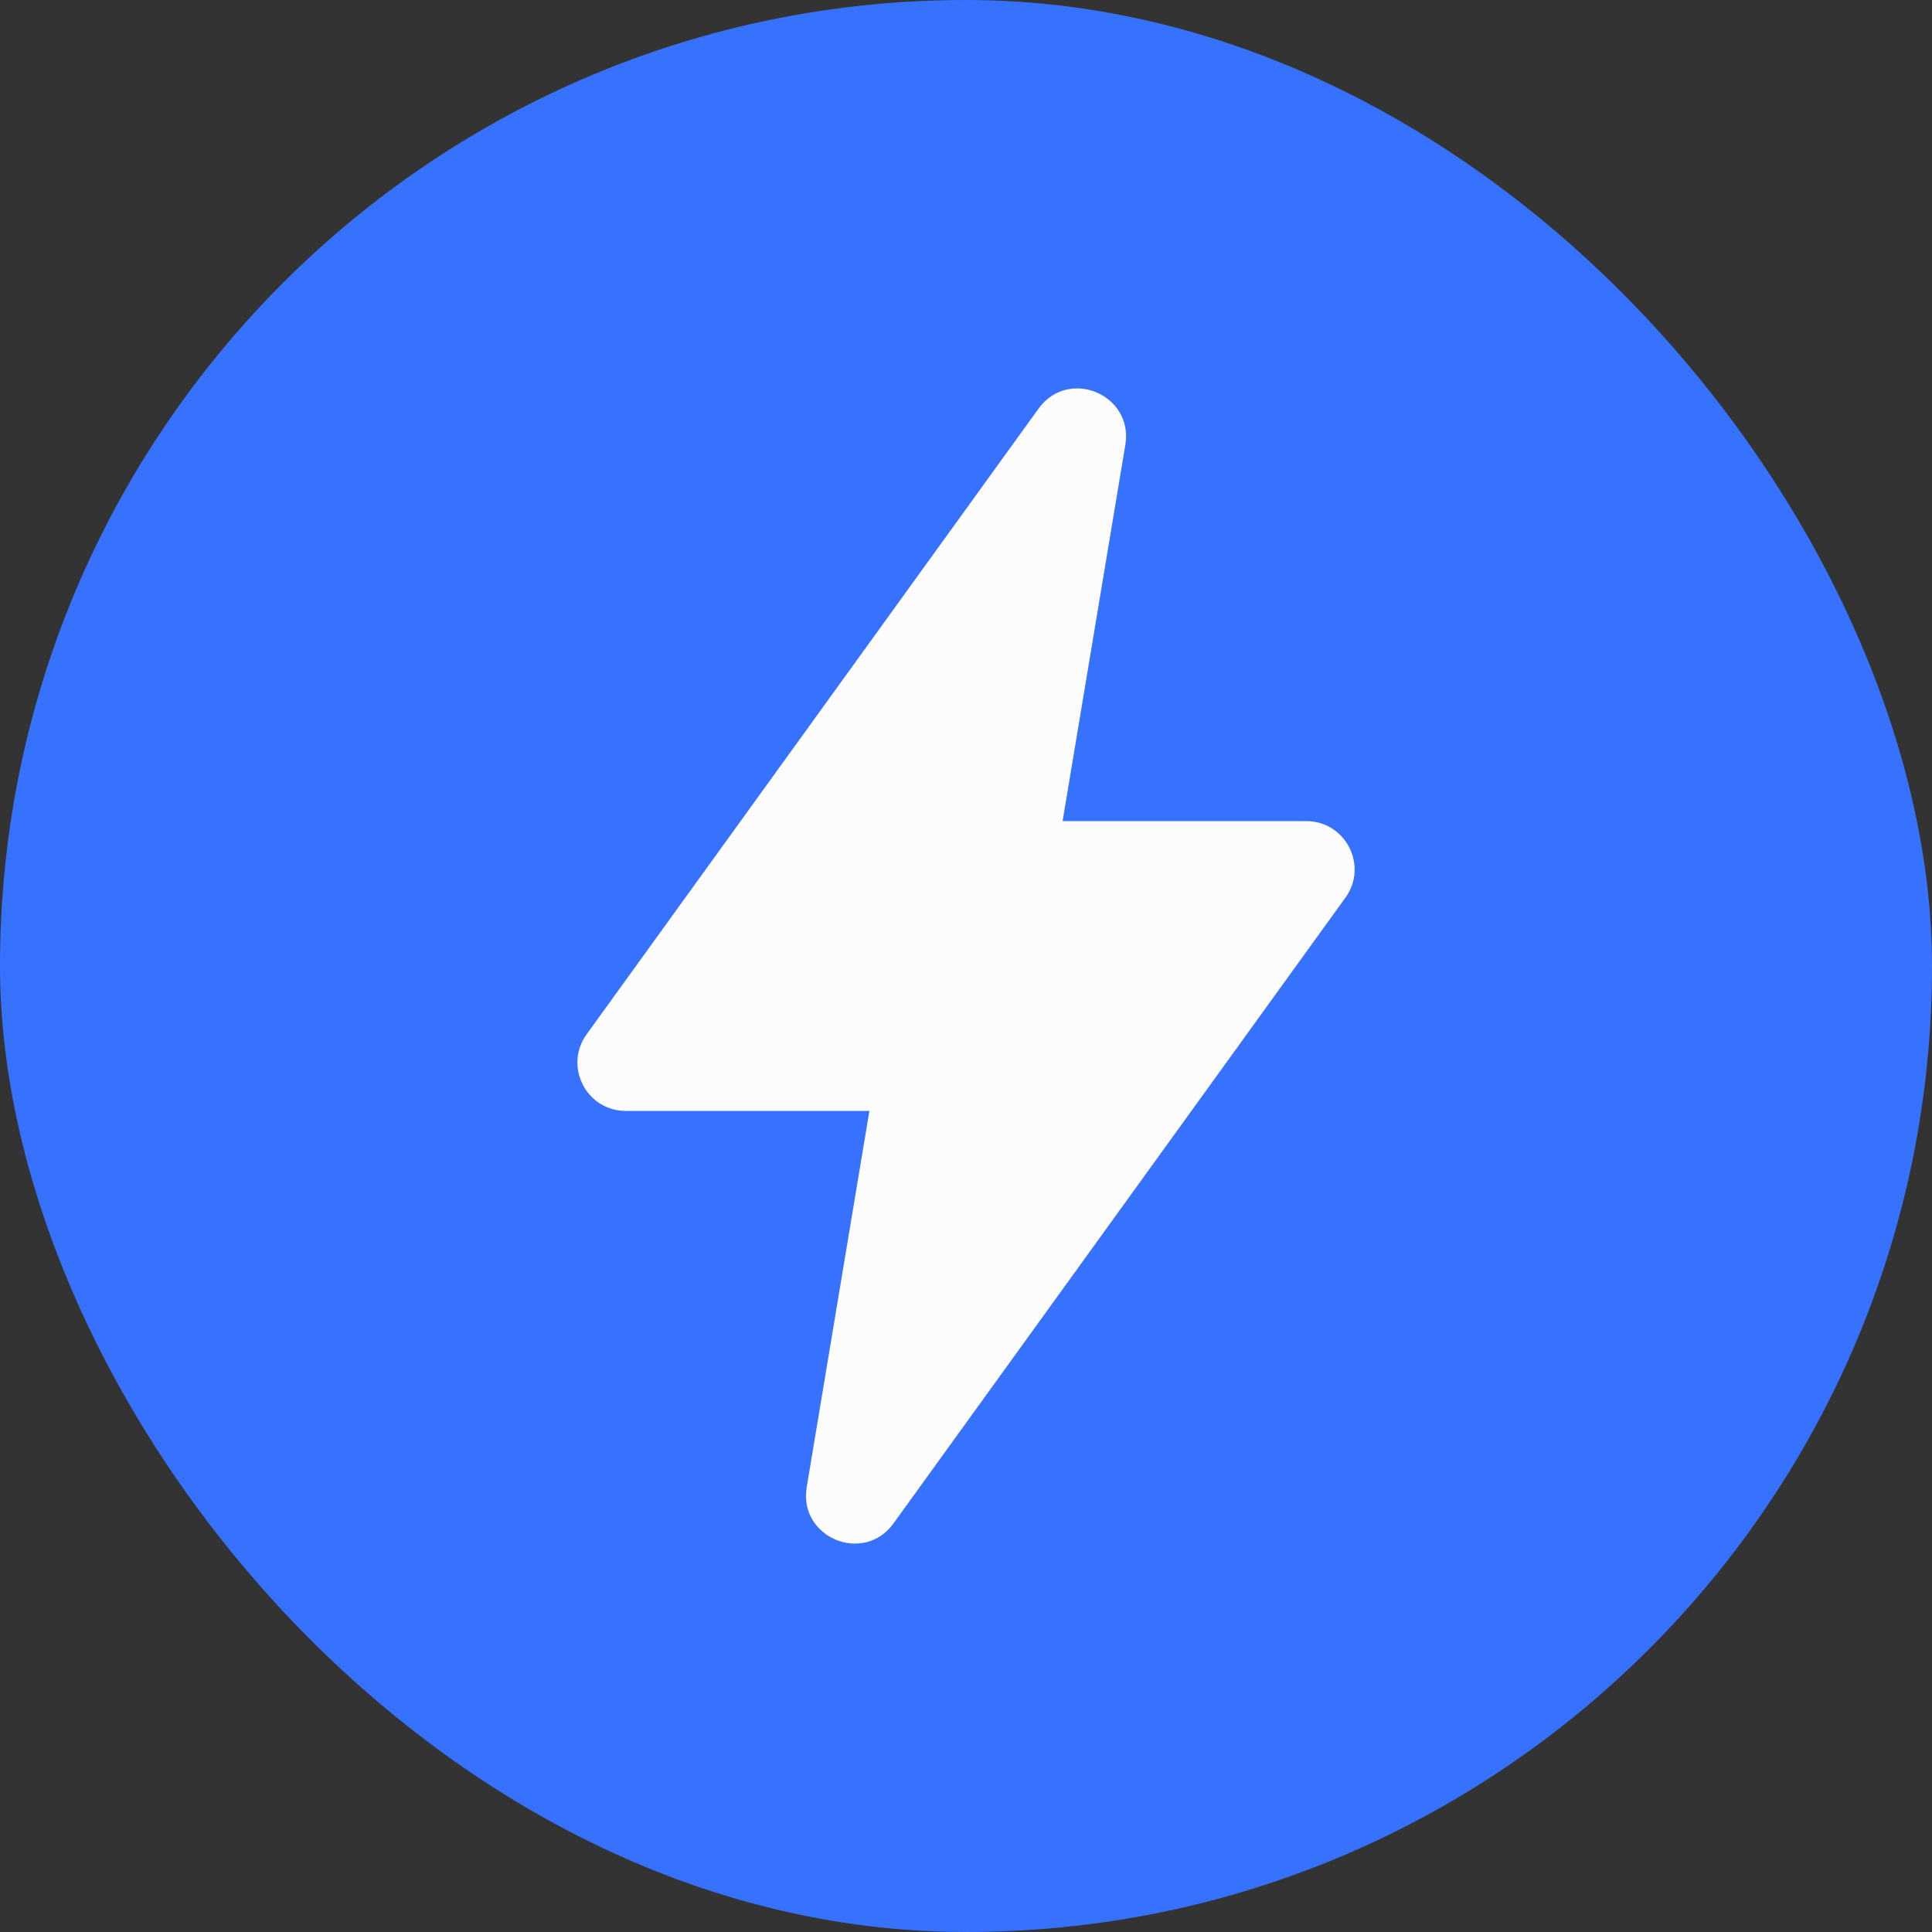 <svg width="40" height="40" viewBox="0 0 40 40" fill="none" xmlns="http://www.w3.org/2000/svg">
<rect x="0" y="0" width="40" height="40" fill="#333333" stroke="none"/>
<rect width="40" height="40" rx="20" fill="#3772FF"/>
<path d="M12.145 21.415L21.502 8.46C22.12 7.603 23.472 8.167 23.299 9.21L22 17H27.044C27.86 17 28.333 17.924 27.855 18.586L18.499 31.54C17.88 32.397 16.528 31.833 16.702 30.791L18 23H12.956C12.14 23 11.668 22.076 12.145 21.415Z" fill="#FCFCFD"/>
</svg>
